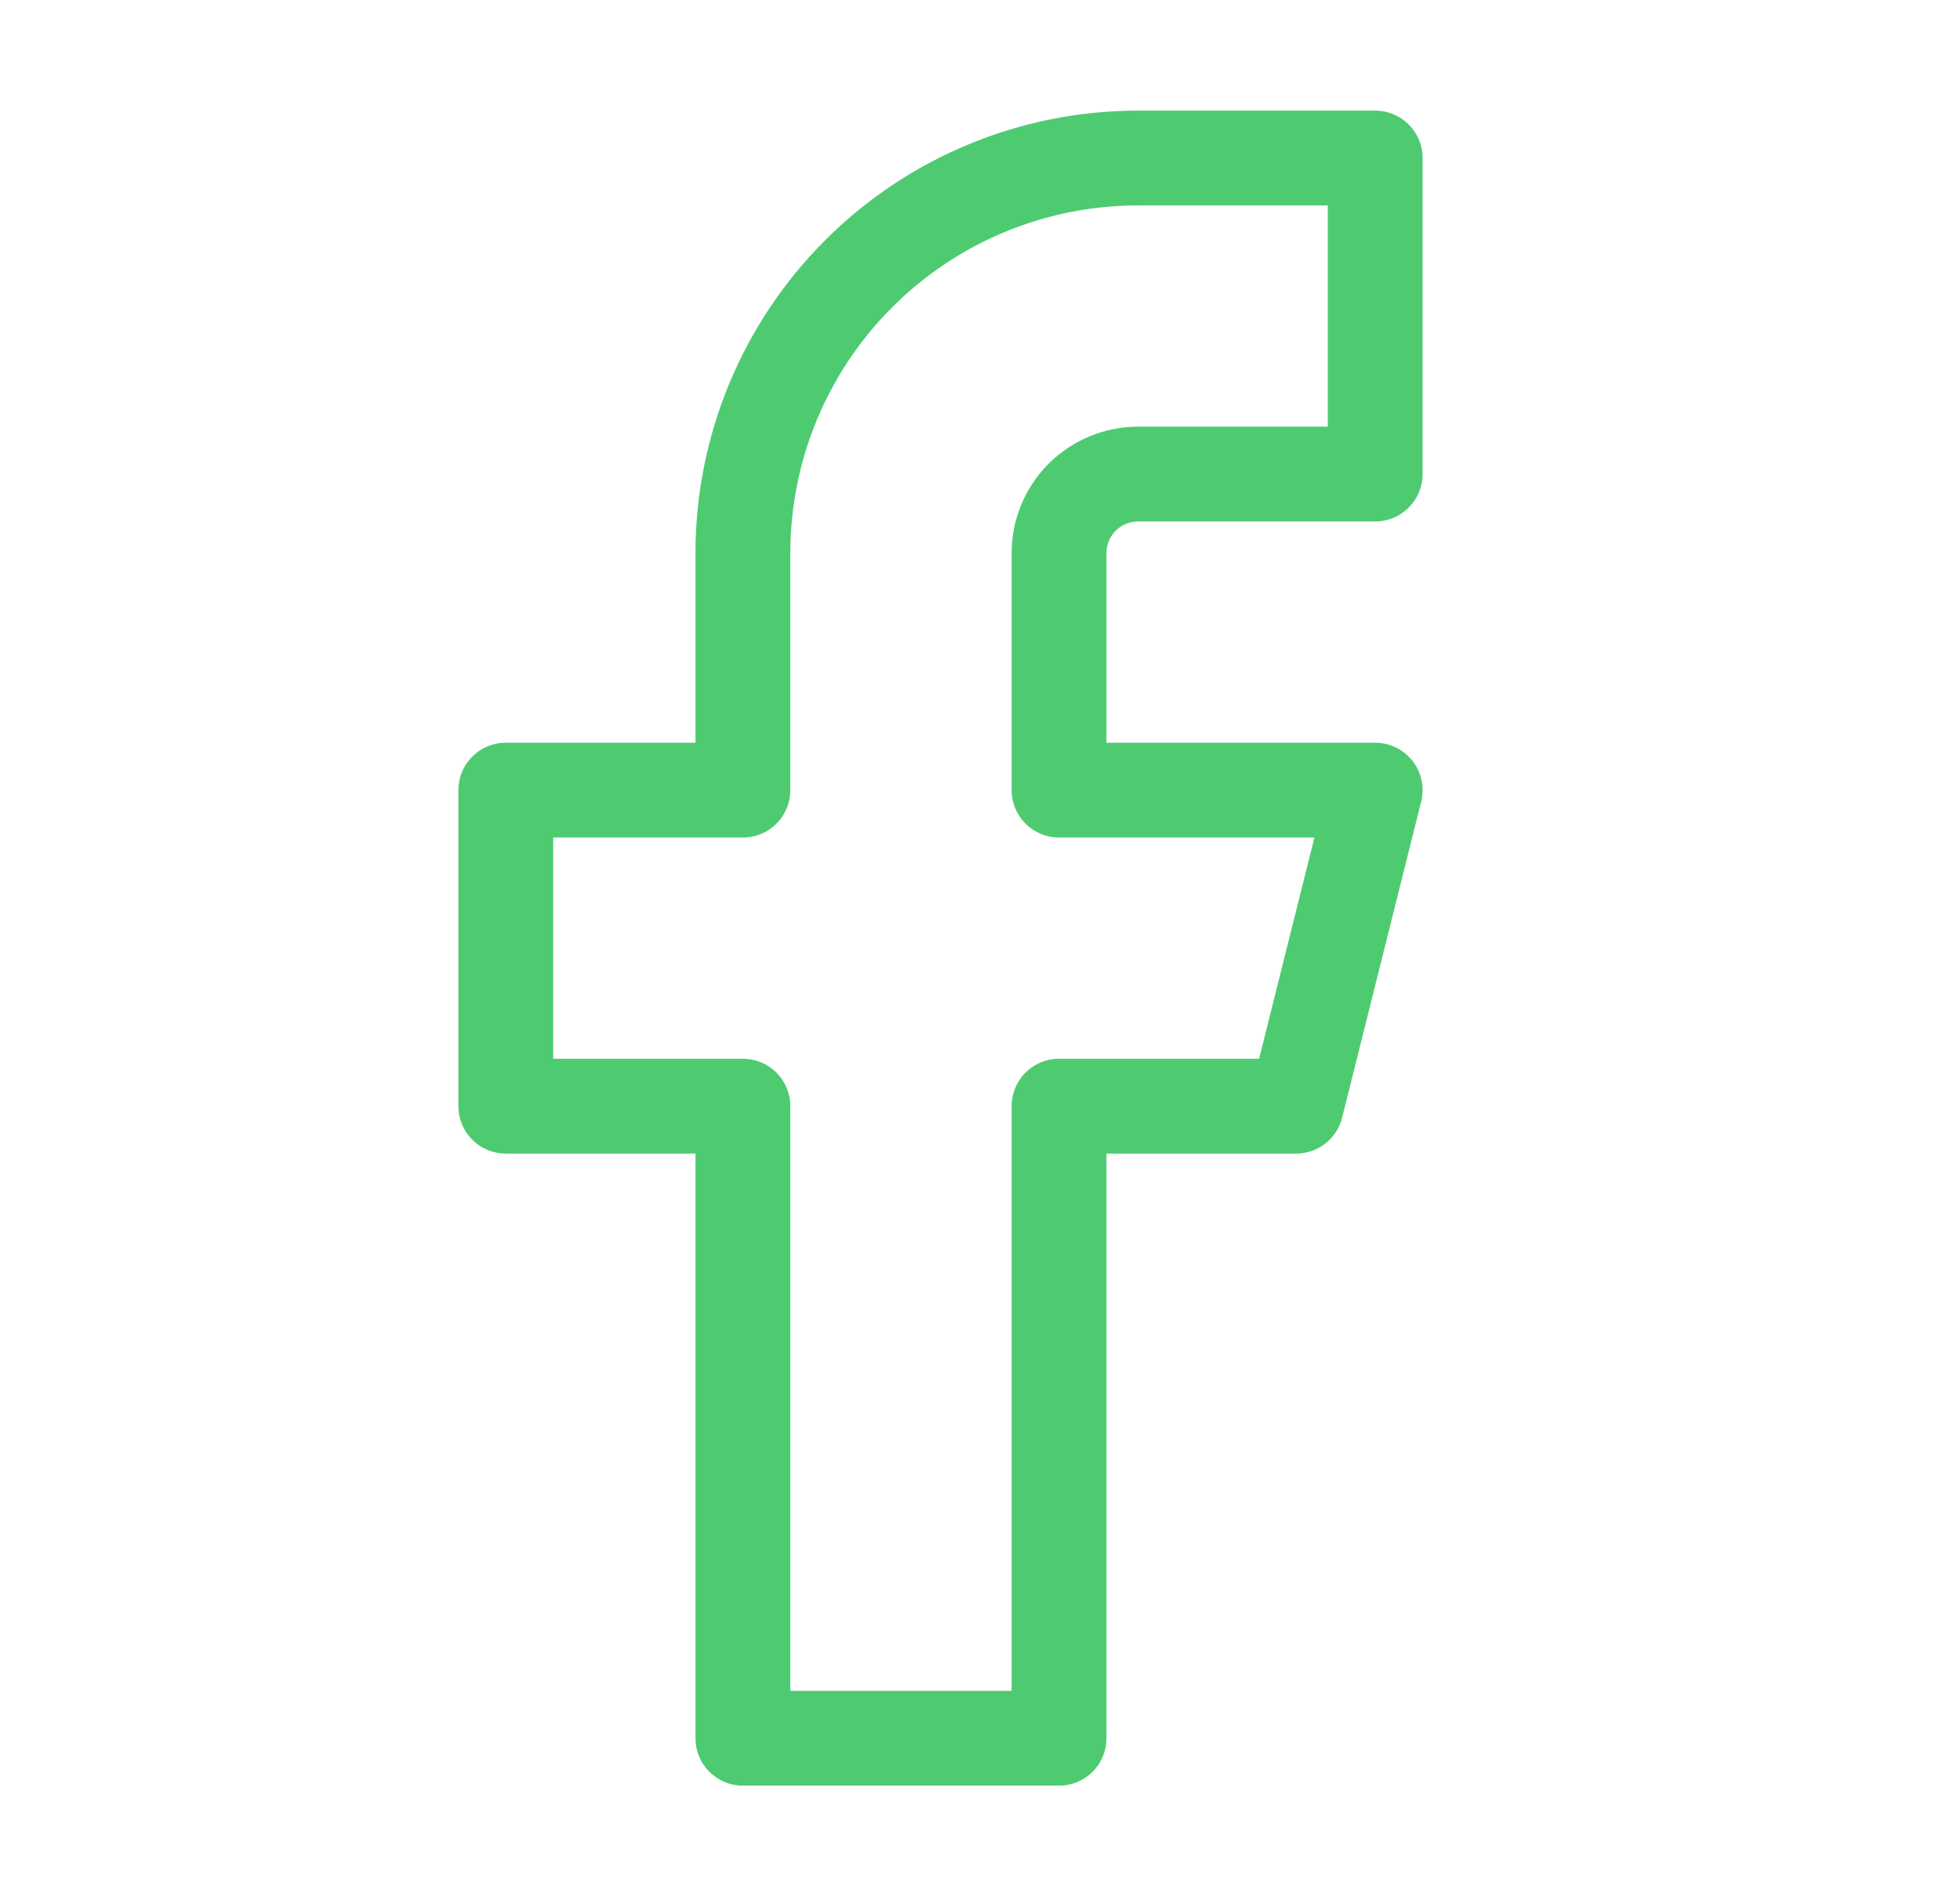 <svg width="31" height="30" viewBox="0 0 31 30" fill="none" xmlns="http://www.w3.org/2000/svg">
<path d="M21.75 2.5H18C16.342 2.5 14.753 3.158 13.581 4.331C12.409 5.503 11.75 7.092 11.75 8.75V12.5H8V17.5H11.75V27.5H16.75V17.5H20.5L21.75 12.5H16.75V8.75C16.75 8.418 16.882 8.101 17.116 7.866C17.351 7.632 17.669 7.5 18 7.5H21.75V2.5Z" stroke="#4ECB71" stroke-width="1.5" stroke-linecap="round" stroke-linejoin="round"/>
</svg>
